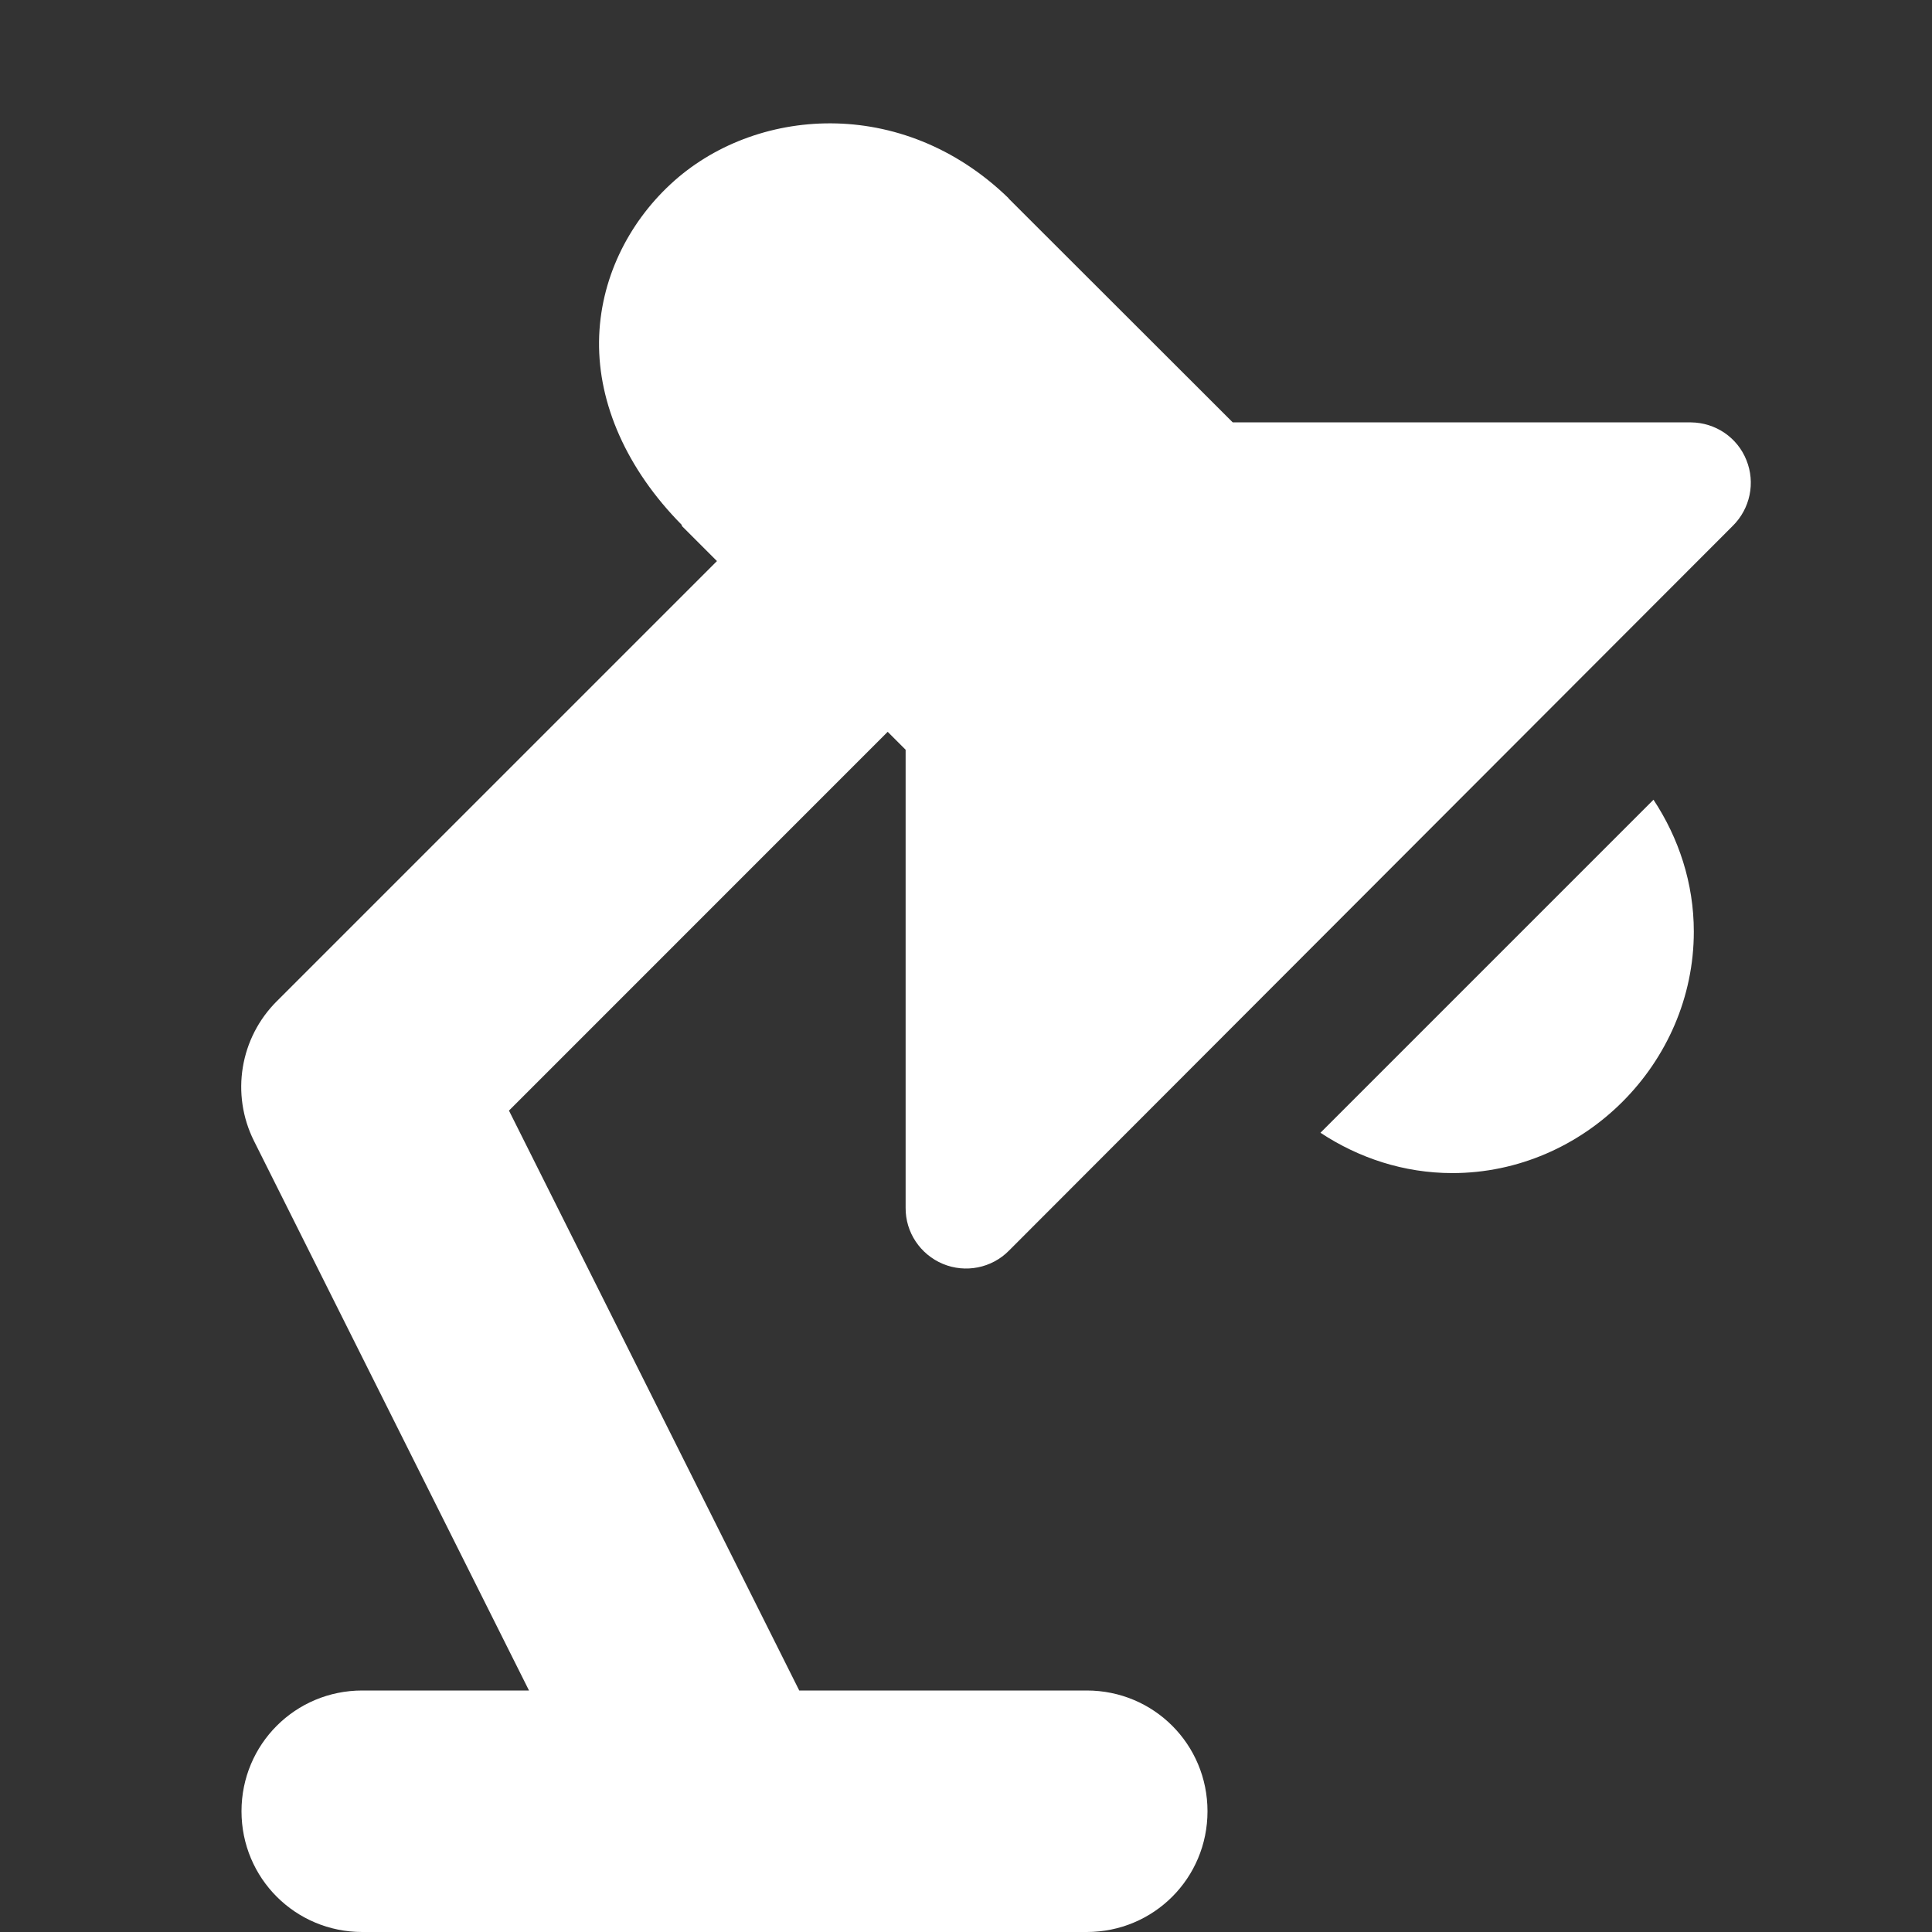 <?xml version="1.0" encoding="UTF-8"?>
<svg xmlns="http://www.w3.org/2000/svg" xmlns:xlink="http://www.w3.org/1999/xlink" width="32" height="32" viewBox="0 0 32 32" version="1.1">
<rect x="0" y="0" width="32" height="32" fill="#333333" stroke="none"/>
<g id="surface1">
<path style=" stroke:none;fill-rule:evenodd;fill:rgb(100%,100%,100%);fill-opacity:1;" d="M 13.762 2.043 C 12.758 2.039 11.797 2.406 11.102 3.055 C 10.406 3.703 9.934 4.629 9.922 5.656 C 9.91 6.684 10.375 7.766 11.293 8.695 C 11.293 8.699 11.293 8.707 11.293 8.711 L 11.875 9.293 L 4.59 16.578 C 3.973 17.188 3.82 18.125 4.207 18.898 L 8.762 28 L 6 28 C 4.891 28 4 28.891 4 30 C 4 31.109 4.891 32 6 32 L 18 32 C 19.109 32 20 31.109 20 30 C 20 28.891 19.109 28 18 28 L 13.238 28 L 8.43 18.395 L 14.703 12.121 L 15 12.418 L 15 20.004 C 14.996 20.41 15.242 20.777 15.617 20.934 C 15.992 21.09 16.426 21.004 16.711 20.715 L 28.699 8.711 C 28.988 8.426 29.078 7.996 28.926 7.621 C 28.777 7.246 28.414 7 28.008 6.996 L 20.418 6.996 L 16.711 3.293 C 16.707 3.289 16.703 3.281 16.699 3.277 C 15.82 2.426 14.766 2.047 13.762 2.043 Z M 27.387 13.246 L 21.871 18.762 C 22.504 19.18 23.254 19.43 24.055 19.43 C 26.238 19.43 28.055 17.613 28.055 15.43 C 28.055 14.629 27.805 13.879 27.387 13.246 Z M 27.387 13.246 "/>
<path style=" stroke:none;fill-rule:nonzero;fill:rgb(100%,100%,100%);fill-opacity:1;" d="M 16 12 L 16 20 L 28 8 L 20 8 L 16 4 C 13.148 1.238 8.93 4.883 12 8 Z M 16 12 "/>
</g>
</svg>
